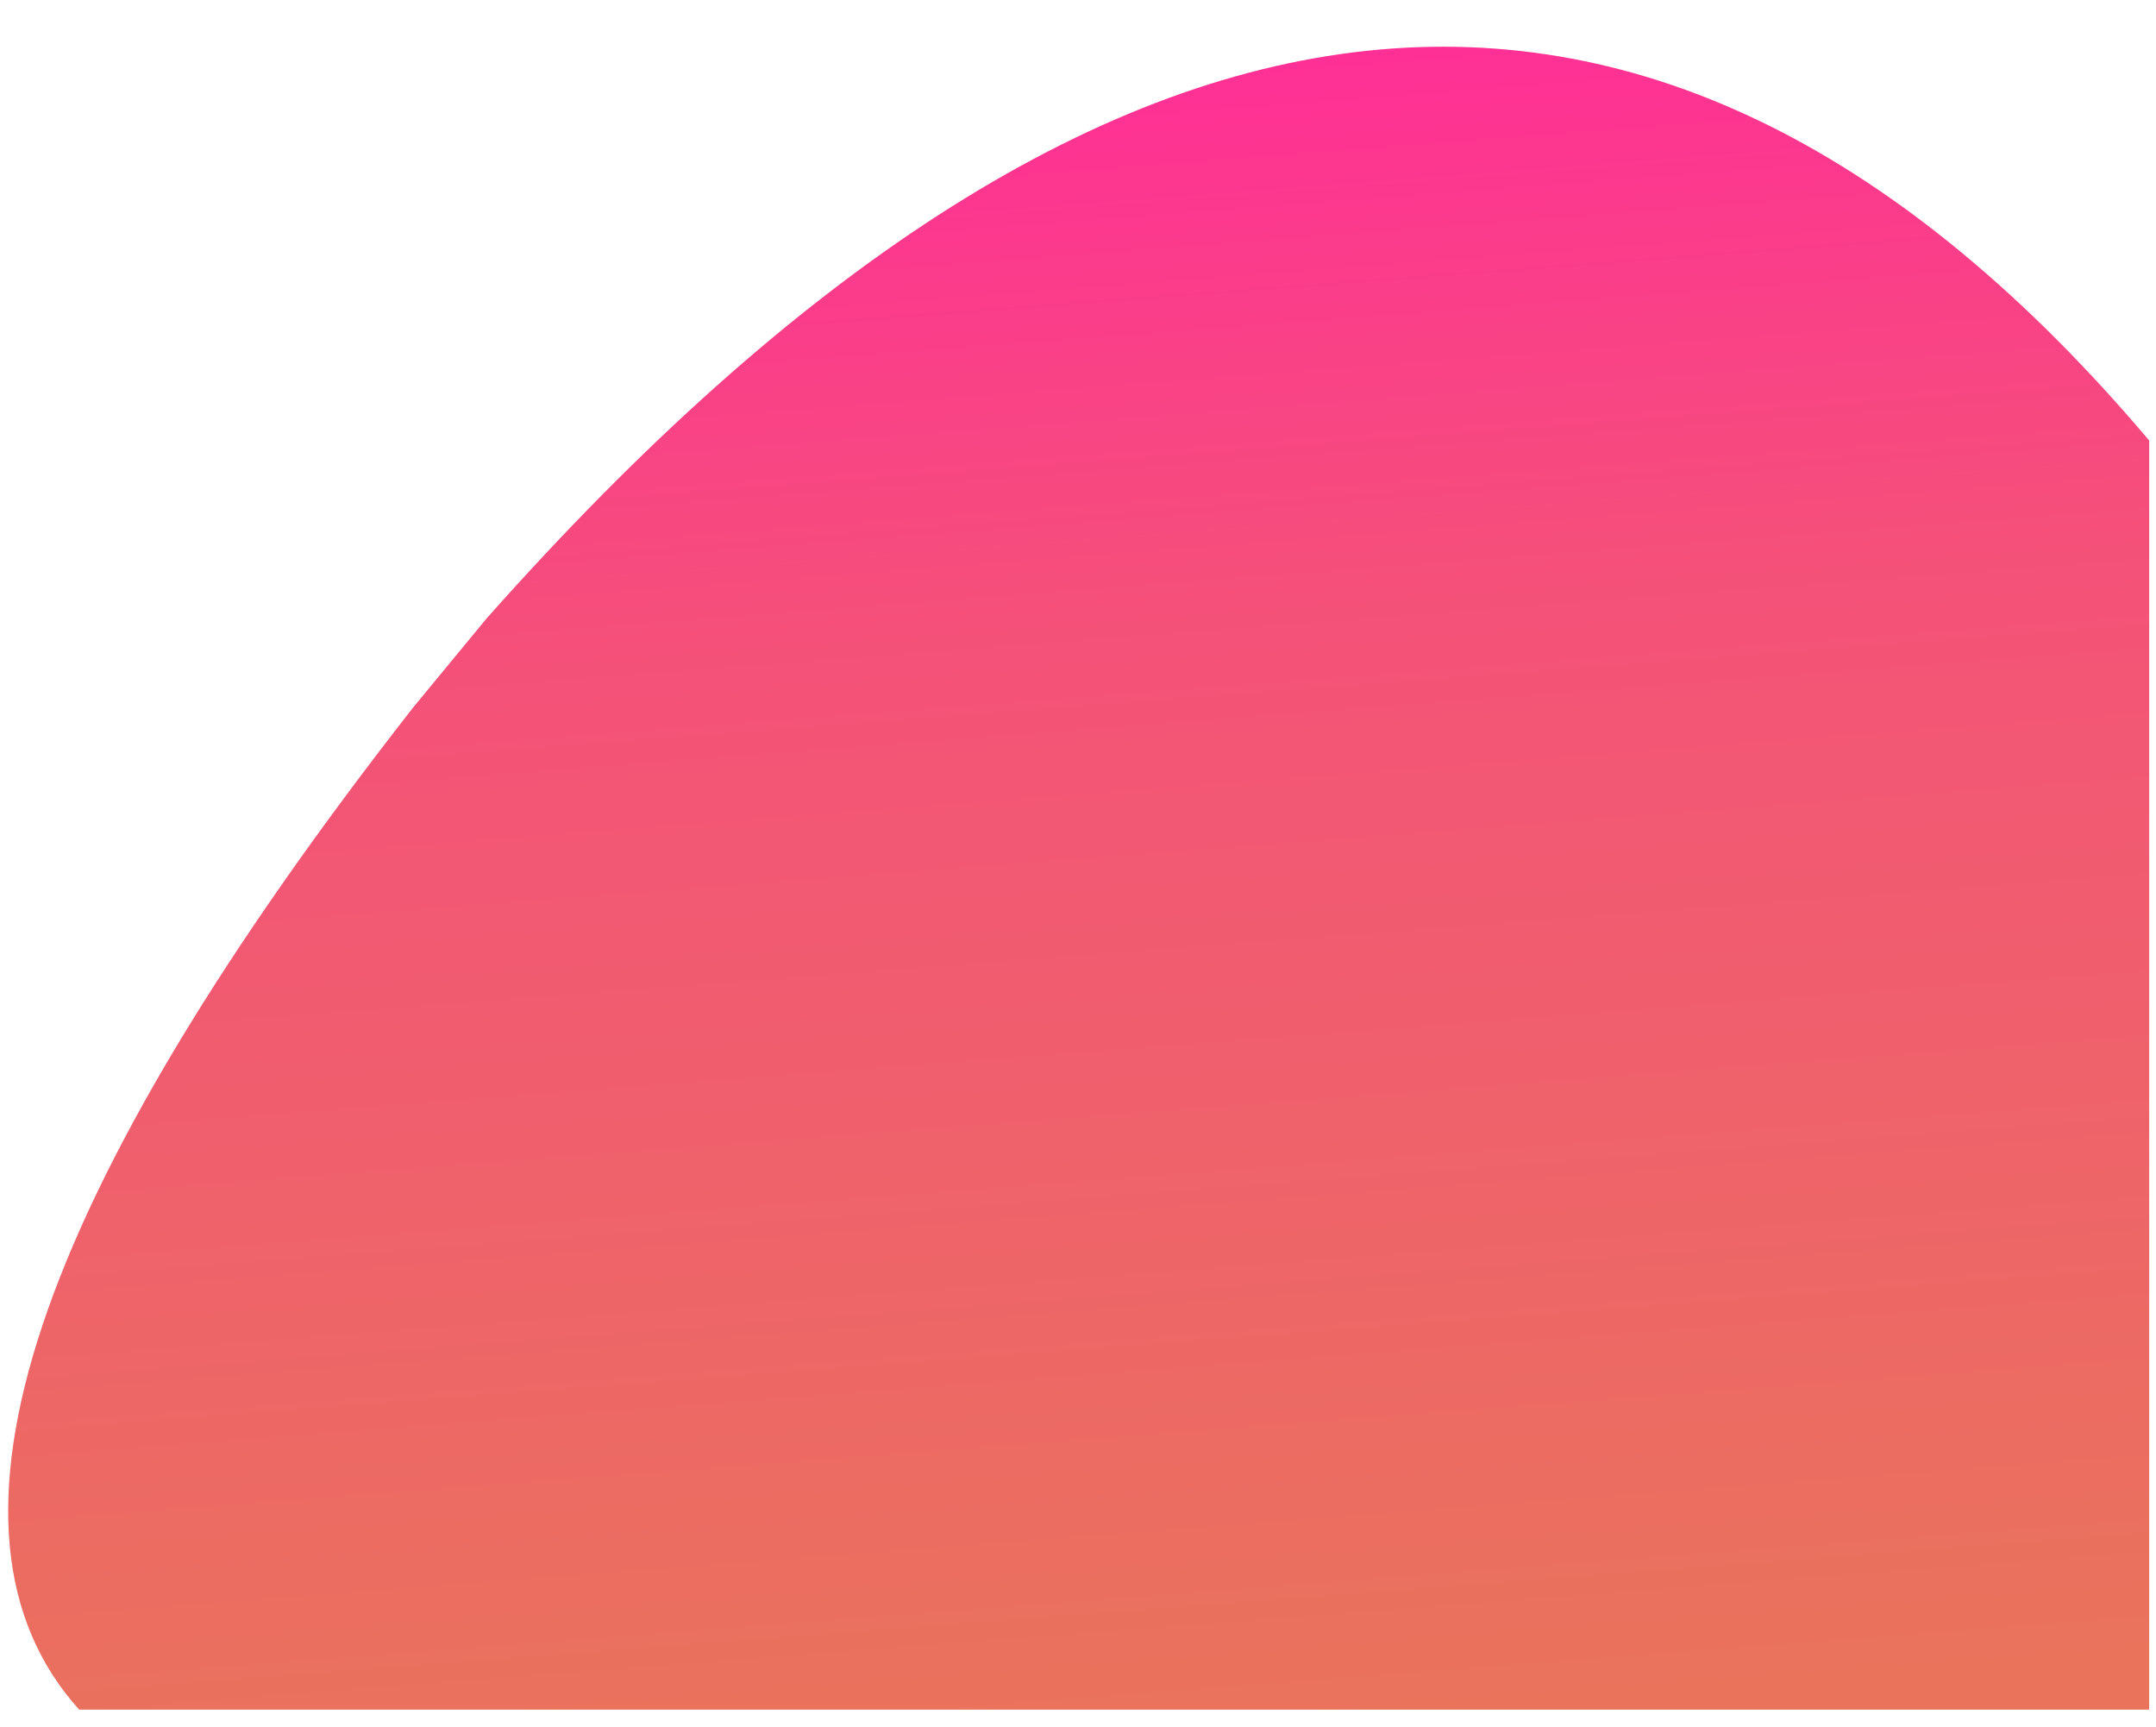 <!-- Creator: CorelDRAW 2019 -->
<svg xmlns="http://www.w3.org/2000/svg" xml:space="preserve"  width="216mm" height="173mm" version="1.0" style="shape-rendering:geometricPrecision; text-rendering:geometricPrecision; image-rendering:optimizeQuality; fill-rule:evenodd; clip-rule:evenodd"
viewBox="0 0 21000 16500"
 xmlns:xlink="http://www.w3.org/1999/xlink"
 xmlns:xodm="http://www.corel.com/coreldraw/odm/2003">
 <defs>
  <style type="text/css">
   <![CDATA[
    .fil0 {fill:url(#id0)}
   ]]>
  </style>
  <linearGradient id="id0" gradientUnits="userSpaceOnUse" x1="17510.36" y1="16313.98" x2="16261.87" y2="-7.94">
   <stop offset="0" style="stop-opacity:1; stop-color:#E9745B"/>
   <stop offset="0.651" style="stop-opacity:1; stop-color:#F45278"/>
   <stop offset="1" style="stop-opacity:1; stop-color:#FF2F96"/>
  </linearGradient>
 </defs>
 <g id="Слой_x0020_1">
  <g id="_1025916344">
   <lineargradient spread-method="pad" id="gradient" x1="0%" y1="0%" x2="0%" y2="100%">
    <stop offset="0%" style="stop-color: rgb(255, 47, 150);stop-opacity:1;"/>
    <stop offset="100%" style="stop-color:rgb(233, 116, 91);stop-opacity:1;"/>
   </lineargradient>
   <path class="fil0" d="M4022.68 6731.39c-3729.15,4769.74 -4813.17,8021.9 -3252.15,9756.31 -867.21,0 5853.85,0 20163.17,0 0,0 0,-4119.36 0,-12358.01 -4769.83,-5637.03 -10168.32,-5058.84 -16195.57,1734.41m-715.45 867.29l0 0 0 0z"/>
  </g>
 </g>
</svg>
